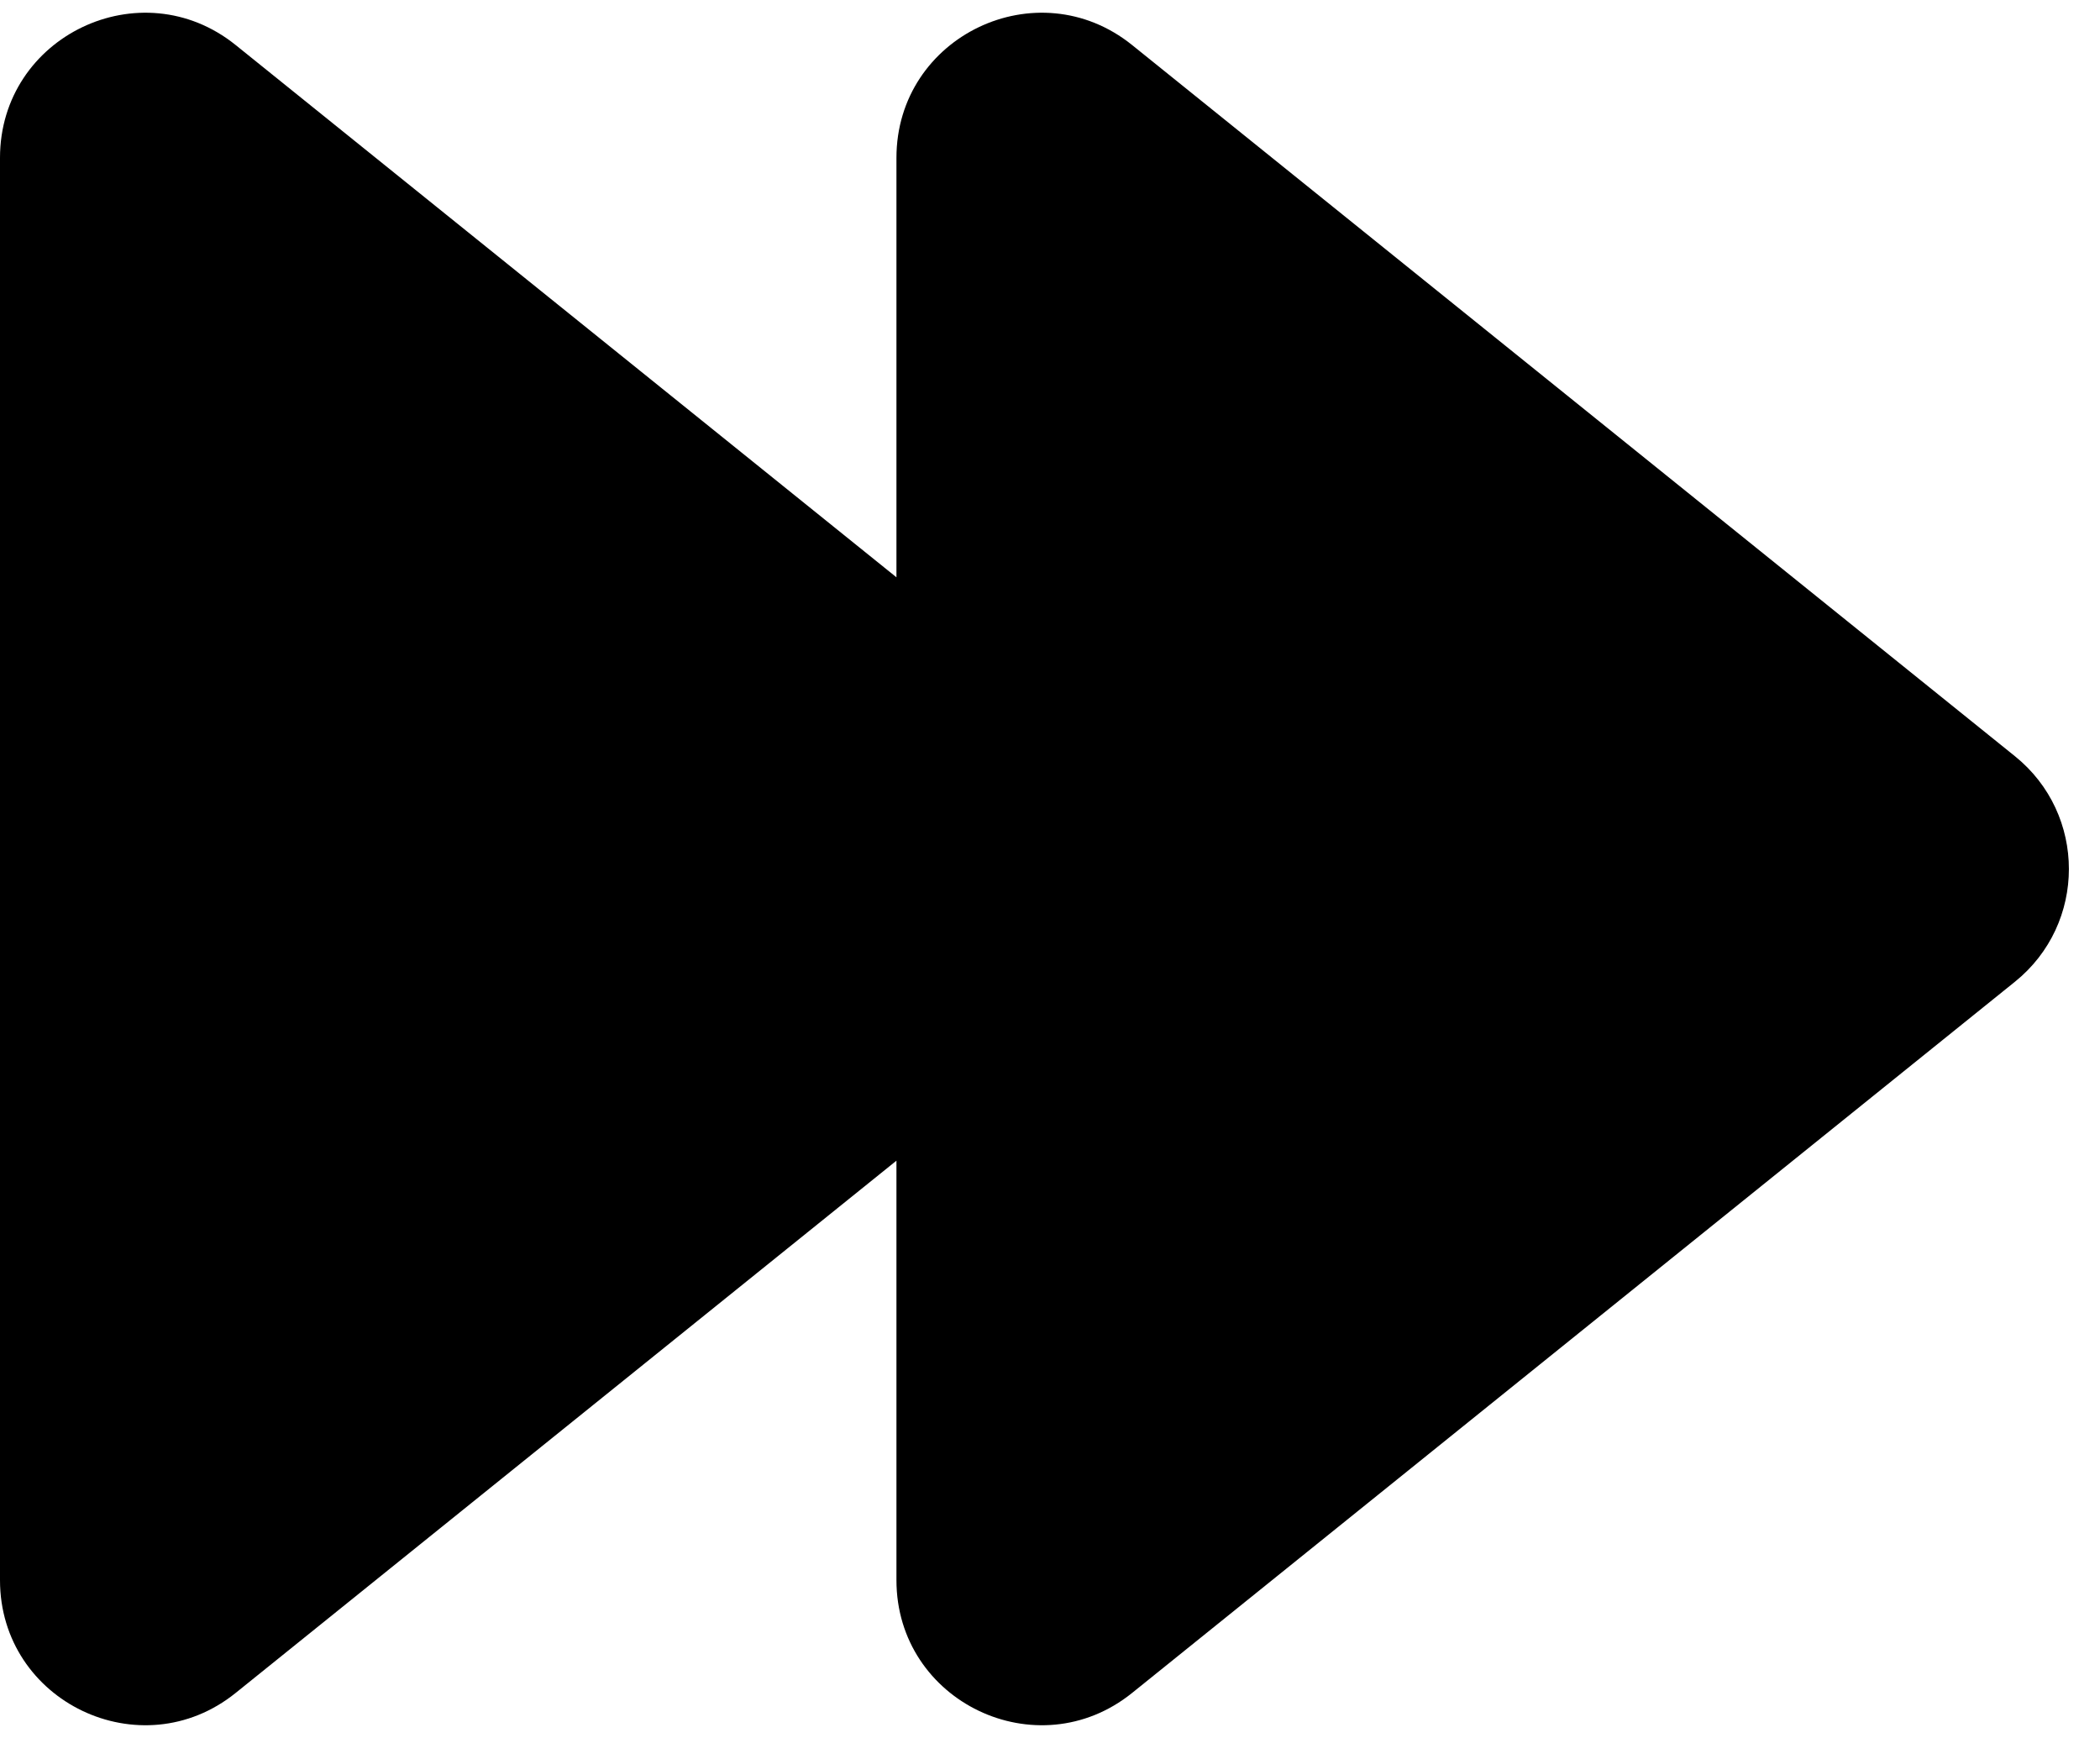 <svg width="58" height="48" viewBox="0 0 58 48" fill="none" xmlns="http://www.w3.org/2000/svg">
<path fill-rule="evenodd" clip-rule="evenodd" d="M24.759 32.056L6.509 46.756C3.892 48.864 0 47.002 0 43.641L2.32974e-06 4.359C2.43549e-06 0.998 3.892 -0.864 6.509 1.244L24.759 15.944V4.359C24.759 0.998 28.651 -0.864 31.268 1.244L55.65 20.885C57.638 22.486 57.638 25.514 55.65 27.115L31.268 46.756C28.651 48.864 24.759 47.002 24.759 43.641V32.056Z" fill="black"/>
</svg>
